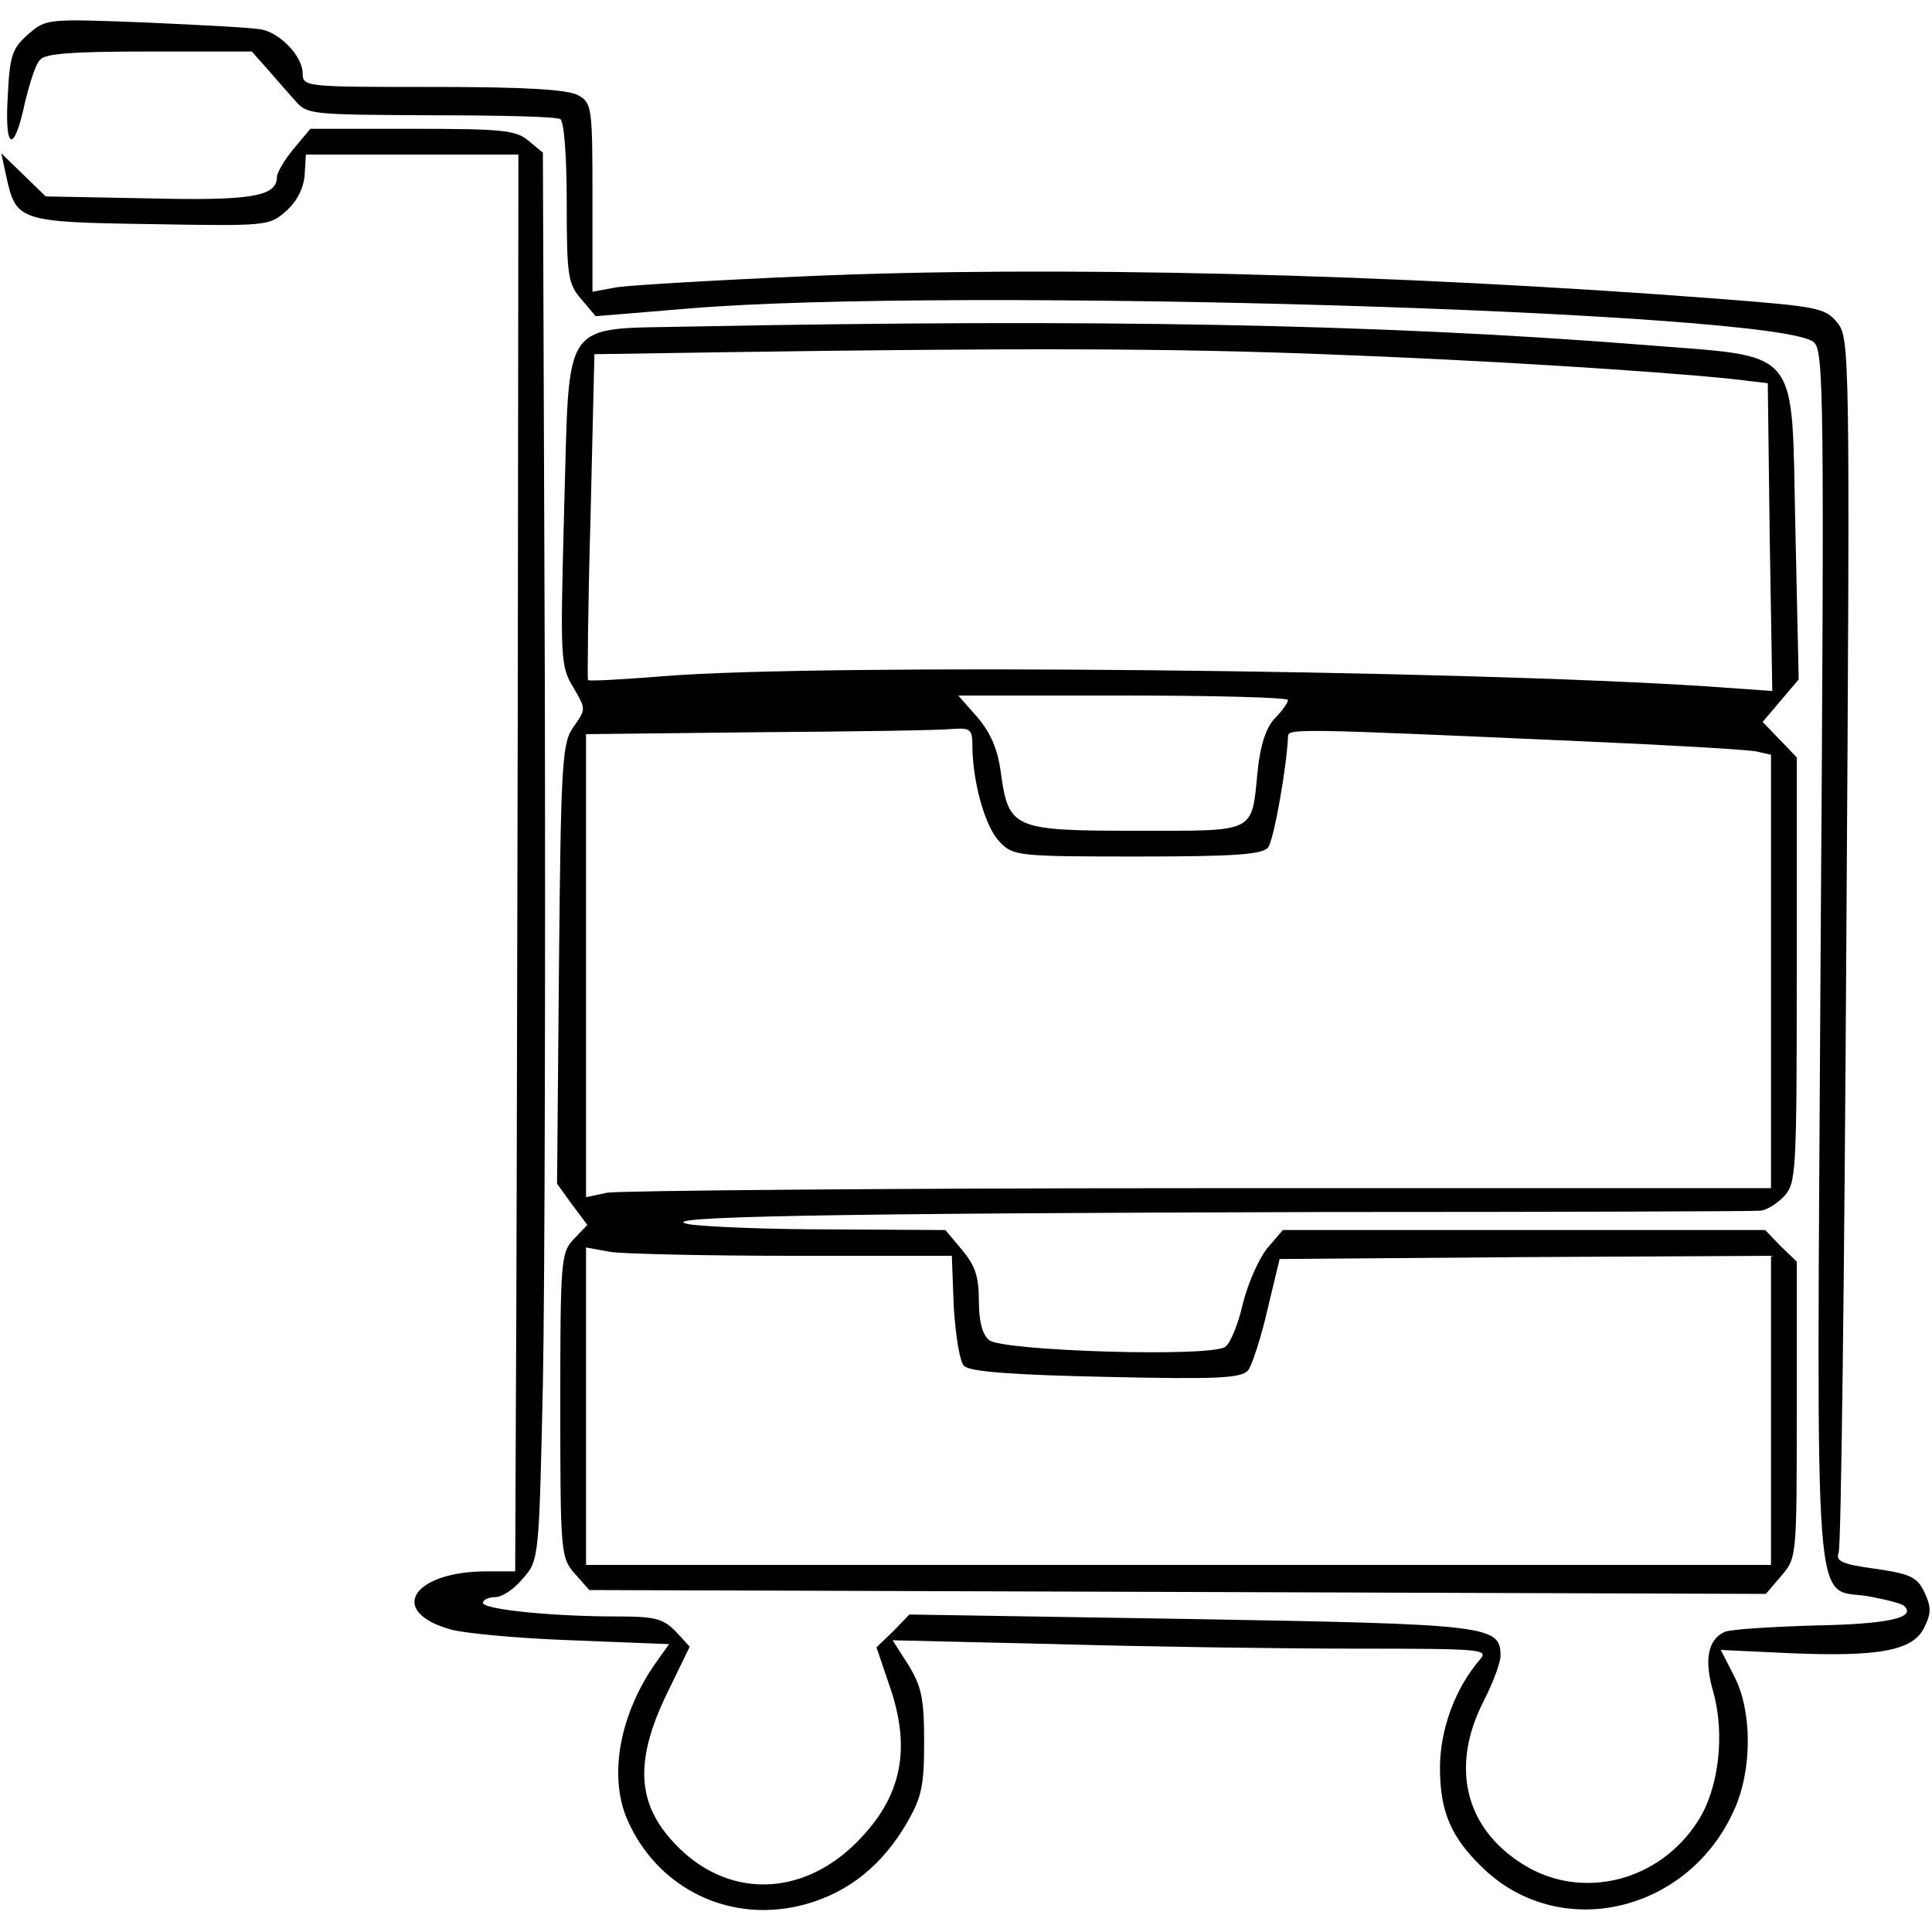 <?xml version="1.0" standalone="no"?>
<!DOCTYPE svg PUBLIC "-//W3C//DTD SVG 20010904//EN"
 "http://www.w3.org/TR/2001/REC-SVG-20010904/DTD/svg10.dtd">
<svg version="1.0" xmlns="http://www.w3.org/2000/svg"
 width="300pt" height="300pt" viewBox="0 0 300 300"
 preserveAspectRatio="xMidYMid meet">
<g transform="translate(0,300) scale(0.1,-0.1)"
fill="#000000" stroke="none">
<path d="M44 2947 c-25 -22 -29 -33 -32 -97 -5 -85 10 -89 27 -8 7 28 16 58
23 65 8 10 50 13 170 13 l159 0 24 -27 c14 -16 33 -38 44 -50 18 -21 26 -21
210 -22 105 0 195 -2 201 -6 6 -4 10 -57 10 -130 0 -114 2 -126 23 -150 l22
-26 145 12 c406 34 1688 -4 1746 -52 16 -13 17 -70 11 -956 -6 -1066 -13 -976
76 -992 26 -5 51 -11 54 -15 19 -18 -26 -28 -138 -30 -68 -2 -132 -6 -141 -10
-26 -12 -32 -43 -18 -92 19 -66 9 -151 -23 -201 -60 -95 -181 -125 -272 -68
-90 56 -113 151 -62 252 15 29 27 61 27 72 0 47 -17 49 -481 57 l-437 7 -25
-26 -26 -25 19 -56 c36 -101 21 -176 -50 -247 -86 -86 -202 -87 -282 -2 -59
62 -63 128 -13 232 l36 74 -22 24 c-20 20 -32 23 -93 23 -99 0 -206 11 -206
21 0 5 9 9 19 9 11 0 30 13 43 29 25 28 25 31 31 302 3 151 4 643 3 1093 l-3
819 -23 19 c-19 16 -42 18 -180 18 l-158 0 -26 -31 c-14 -17 -26 -37 -26 -44
0 -30 -40 -37 -200 -33 l-159 3 -35 34 -34 33 8 -37 c15 -68 20 -70 224 -73
180 -3 184 -3 210 20 17 15 27 35 29 55 l2 33 165 0 165 0 -1 -858 c-1 -471
-2 -966 -3 -1099 l-1 -243 -44 0 c-115 0 -155 -62 -57 -90 20 -6 104 -14 188
-17 l152 -6 -20 -28 c-56 -79 -74 -174 -46 -242 47 -111 164 -167 281 -133 65
19 116 60 154 125 23 40 27 57 27 126 0 67 -4 86 -24 119 l-25 39 255 -6 c140
-4 348 -7 463 -7 198 0 208 -1 194 -17 -38 -44 -62 -108 -62 -168 0 -66 16
-106 63 -152 119 -120 322 -75 394 87 28 62 28 153 0 207 l-21 41 106 -5 c141
-6 193 4 210 40 11 22 11 32 0 55 -11 23 -21 28 -76 36 -52 7 -62 12 -57 25 4
9 9 437 12 951 6 921 5 935 -14 959 -19 23 -30 25 -184 37 -508 39 -1035 52
-1419 35 -140 -6 -272 -14 -292 -17 l-38 -7 0 146 c0 141 -1 147 -22 159 -17
9 -80 13 -225 13 -198 0 -203 0 -203 21 0 26 -34 62 -63 68 -12 3 -92 7 -179
11 -155 6 -156 6 -184 -18z"/>
<path d="M1075 2493 c-207 -5 -190 19 -199 -284 -6 -231 -6 -243 14 -276 20
-34 20 -34 1 -61 -18 -25 -20 -51 -23 -369 l-3 -341 23 -32 24 -32 -21 -22
c-20 -21 -21 -33 -21 -259 0 -231 1 -236 23 -261 l22 -25 913 -3 914 -3 24 28
c24 28 24 29 24 258 l0 230 -25 24 -24 25 -375 0 -374 0 -24 -28 c-13 -16 -30
-54 -38 -86 -7 -31 -19 -61 -27 -67 -19 -17 -346 -7 -367 10 -11 9 -16 30 -16
61 0 38 -6 55 -26 79 l-26 31 -176 1 c-98 0 -197 4 -222 8 -65 12 216 17 990
19 360 0 663 1 672 2 10 0 26 10 38 22 19 21 20 33 20 352 l0 330 -26 27 -27
28 28 33 28 33 -5 228 c-7 296 14 271 -243 292 -406 32 -850 40 -1470 28z
m980 -43 c245 -9 511 -26 630 -38 l60 -7 3 -239 4 -239 -98 7 c-395 26 -1381
36 -1624 16 -63 -5 -115 -8 -117 -6 -1 1 0 116 4 254 l6 252 196 3 c476 7 702
6 936 -3z m-55 -537 c0 -4 -9 -17 -21 -29 -13 -14 -22 -41 -26 -80 -10 -99 0
-94 -188 -94 -192 0 -199 3 -211 91 -5 37 -16 61 -36 85 l-30 34 256 0 c141 0
256 -3 256 -7z m-490 -75 c1 -55 20 -122 42 -145 21 -22 27 -23 214 -23 150 0
194 3 203 14 9 11 29 125 31 172 0 13 7 13 455 -7 138 -6 260 -13 273 -16 l22
-5 0 -337 0 -336 -888 0 c-488 0 -902 -4 -919 -7 l-33 -7 0 359 0 360 268 3
c147 1 282 3 300 5 30 2 32 0 32 -30z m-279 -788 l247 0 3 -80 c3 -44 9 -84
16 -91 9 -9 76 -14 220 -17 175 -4 210 -2 221 10 6 8 20 50 30 94 l19 79 382
3 381 2 0 -240 0 -240 -920 0 -920 0 0 246 0 247 38 -7 c20 -3 148 -6 283 -6z"/>
</g>
</svg>

